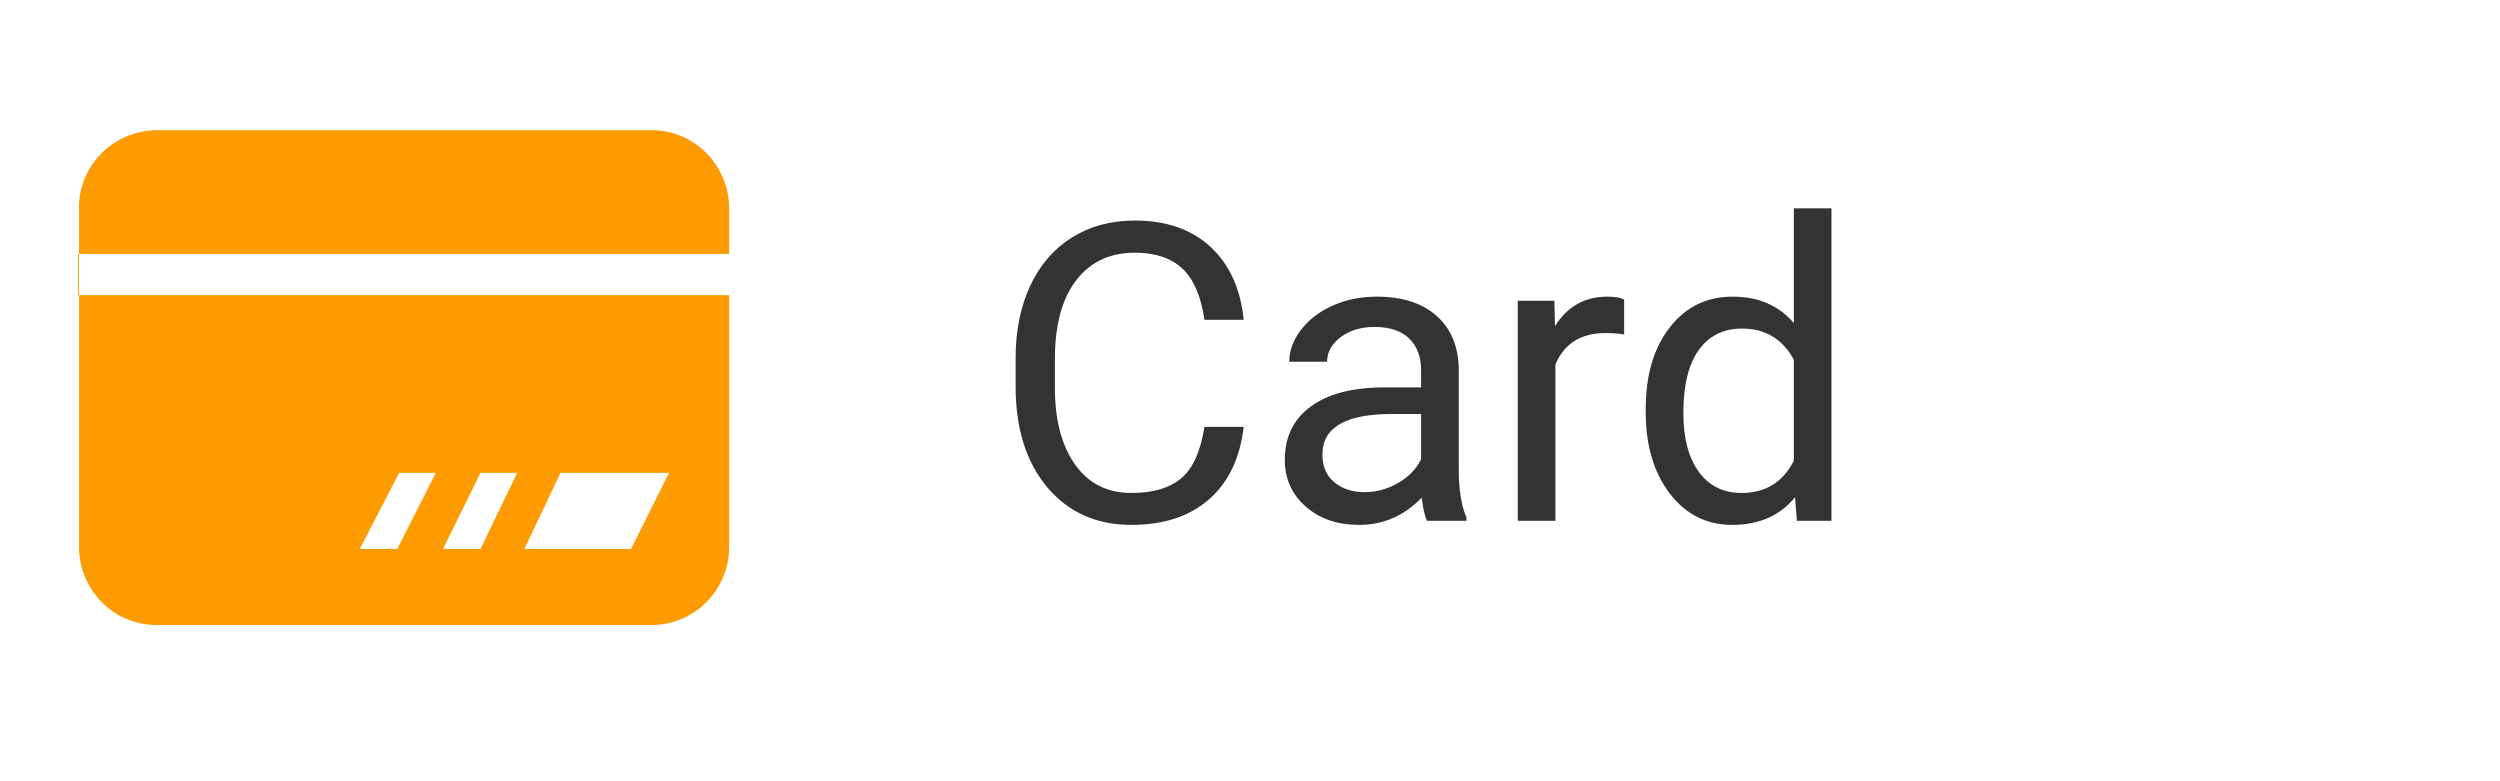 <?xml version="1.0" encoding="UTF-8"?>
<svg width="96px" height="30px" viewBox="0 0 96 30" version="1.1" xmlns="http://www.w3.org/2000/svg" xmlns:xlink="http://www.w3.org/1999/xlink">
    <!-- Generator: Sketch 60.1 (88133) - https://sketch.com -->
    <title>buy-icon-card-black</title>
    <desc>Created with Sketch.</desc>
    <g id="页面-1" stroke="none" stroke-width="1" fill="none" fill-rule="evenodd">
        <g id="Apple-TV" transform="translate(-127, -650)" fill-rule="nonzero">
            <g id="buy-icon-card备份" transform="translate(127, 650)">
                <path d="M3,9.75 L3,11.333 L28,11.333 L28,9.75 L3,9.75 Z M16.733,18.159 L15.326,18.159 L13.816,21.08 L15.257,21.08 L16.733,18.159 Z M19.858,18.159 L18.451,18.159 L17.011,21.08 L18.451,21.08 L19.858,18.159 Z M25.691,18.159 L21.524,18.159 L20.135,21.08 L24.232,21.08 L25.691,18.159 Z M25.065,5 C25.858,5.011 26.611,5.338 27.155,5.906 C27.707,6.484 28.01,7.25 28,8.044 L28,20.956 C28.011,21.75 27.708,22.517 27.155,23.094 C26.611,23.662 25.858,23.989 25.065,24 L5.969,24 C5.176,23.989 4.423,23.662 3.879,23.094 C3.326,22.517 3.023,21.75 3.034,20.956 L3.034,8.044 C2.993,6.412 4.295,5.052 5.951,5 L25.065,5 Z" id="形状" fill="#FD9B00"></path>
                <path d="M43.445,20.156 C44.685,20.156 45.678,19.829 46.426,19.176 C47.173,18.522 47.617,17.594 47.758,16.391 L47.758,16.391 L46.25,16.391 C46.104,17.328 45.809,17.986 45.363,18.363 C44.918,18.741 44.279,18.93 43.445,18.93 C42.518,18.93 41.797,18.565 41.281,17.836 C40.766,17.107 40.508,16.125 40.508,14.891 L40.508,14.891 L40.508,13.789 C40.508,12.482 40.78,11.474 41.324,10.766 C41.868,10.057 42.62,9.703 43.578,9.703 C44.359,9.703 44.967,9.906 45.402,10.312 C45.837,10.719 46.12,11.375 46.25,12.281 L46.25,12.281 L47.758,12.281 C47.638,11.089 47.214,10.155 46.484,9.48 C45.755,8.806 44.786,8.469 43.578,8.469 C42.667,8.469 41.865,8.684 41.172,9.113 C40.479,9.543 39.944,10.159 39.566,10.961 C39.189,11.763 39,12.693 39,13.75 L39,13.75 L39,14.844 C39,16.458 39.405,17.747 40.215,18.711 C41.025,19.674 42.102,20.156 43.445,20.156 Z M52.188,20.156 C53.12,20.156 53.922,19.807 54.594,19.109 C54.646,19.536 54.714,19.833 54.797,20 L54.797,20 L56.312,20 L56.312,19.875 C56.115,19.417 56.016,18.799 56.016,18.023 L56.016,18.023 L56.016,14.133 C55.995,13.279 55.708,12.608 55.156,12.121 C54.604,11.634 53.841,11.391 52.867,11.391 C52.253,11.391 51.689,11.505 51.176,11.734 C50.663,11.964 50.257,12.275 49.957,12.668 C49.658,13.061 49.508,13.469 49.508,13.891 L49.508,13.891 L50.961,13.891 C50.961,13.521 51.135,13.206 51.484,12.945 C51.833,12.685 52.266,12.555 52.781,12.555 C53.37,12.555 53.815,12.704 54.117,13.004 C54.419,13.303 54.57,13.706 54.57,14.211 L54.57,14.211 L54.57,14.875 L53.164,14.875 C51.951,14.875 51.009,15.118 50.34,15.605 C49.671,16.092 49.336,16.776 49.336,17.656 C49.336,18.38 49.603,18.978 50.137,19.449 C50.671,19.921 51.354,20.156 52.188,20.156 Z M52.398,18.898 C51.924,18.898 51.536,18.771 51.234,18.516 C50.932,18.26 50.781,17.906 50.781,17.453 C50.781,16.417 51.667,15.898 53.438,15.898 L53.438,15.898 L54.57,15.898 L54.57,17.633 C54.388,18.008 54.094,18.312 53.688,18.547 C53.281,18.781 52.852,18.898 52.398,18.898 Z M59.727,20 L59.727,14 C60.065,13.193 60.708,12.789 61.656,12.789 C61.911,12.789 62.148,12.807 62.367,12.844 L62.367,12.844 L62.367,11.5 C62.221,11.427 62.008,11.391 61.727,11.391 C60.857,11.391 60.185,11.768 59.711,12.523 L59.711,12.523 L59.688,11.547 L58.281,11.547 L58.281,20 L59.727,20 Z M66.516,20.156 C67.547,20.156 68.352,19.802 68.93,19.094 L68.93,19.094 L69,20 L70.328,20 L70.328,8 L68.883,8 L68.883,12.406 C68.305,11.729 67.521,11.391 66.531,11.391 C65.536,11.391 64.732,11.785 64.117,12.574 C63.503,13.363 63.195,14.406 63.195,15.703 L63.195,15.703 L63.195,15.812 C63.195,17.104 63.504,18.151 64.121,18.953 C64.738,19.755 65.536,20.156 66.516,20.156 Z M66.875,18.93 C66.177,18.93 65.63,18.659 65.234,18.117 C64.839,17.576 64.641,16.826 64.641,15.867 C64.641,14.794 64.839,13.984 65.234,13.438 C65.63,12.891 66.182,12.617 66.891,12.617 C67.786,12.617 68.451,13.016 68.883,13.812 L68.883,13.812 L68.883,17.695 C68.461,18.518 67.792,18.93 66.875,18.93 Z" id="Card" fill="#333333"></path>
            </g>
        </g>
    </g>
</svg>